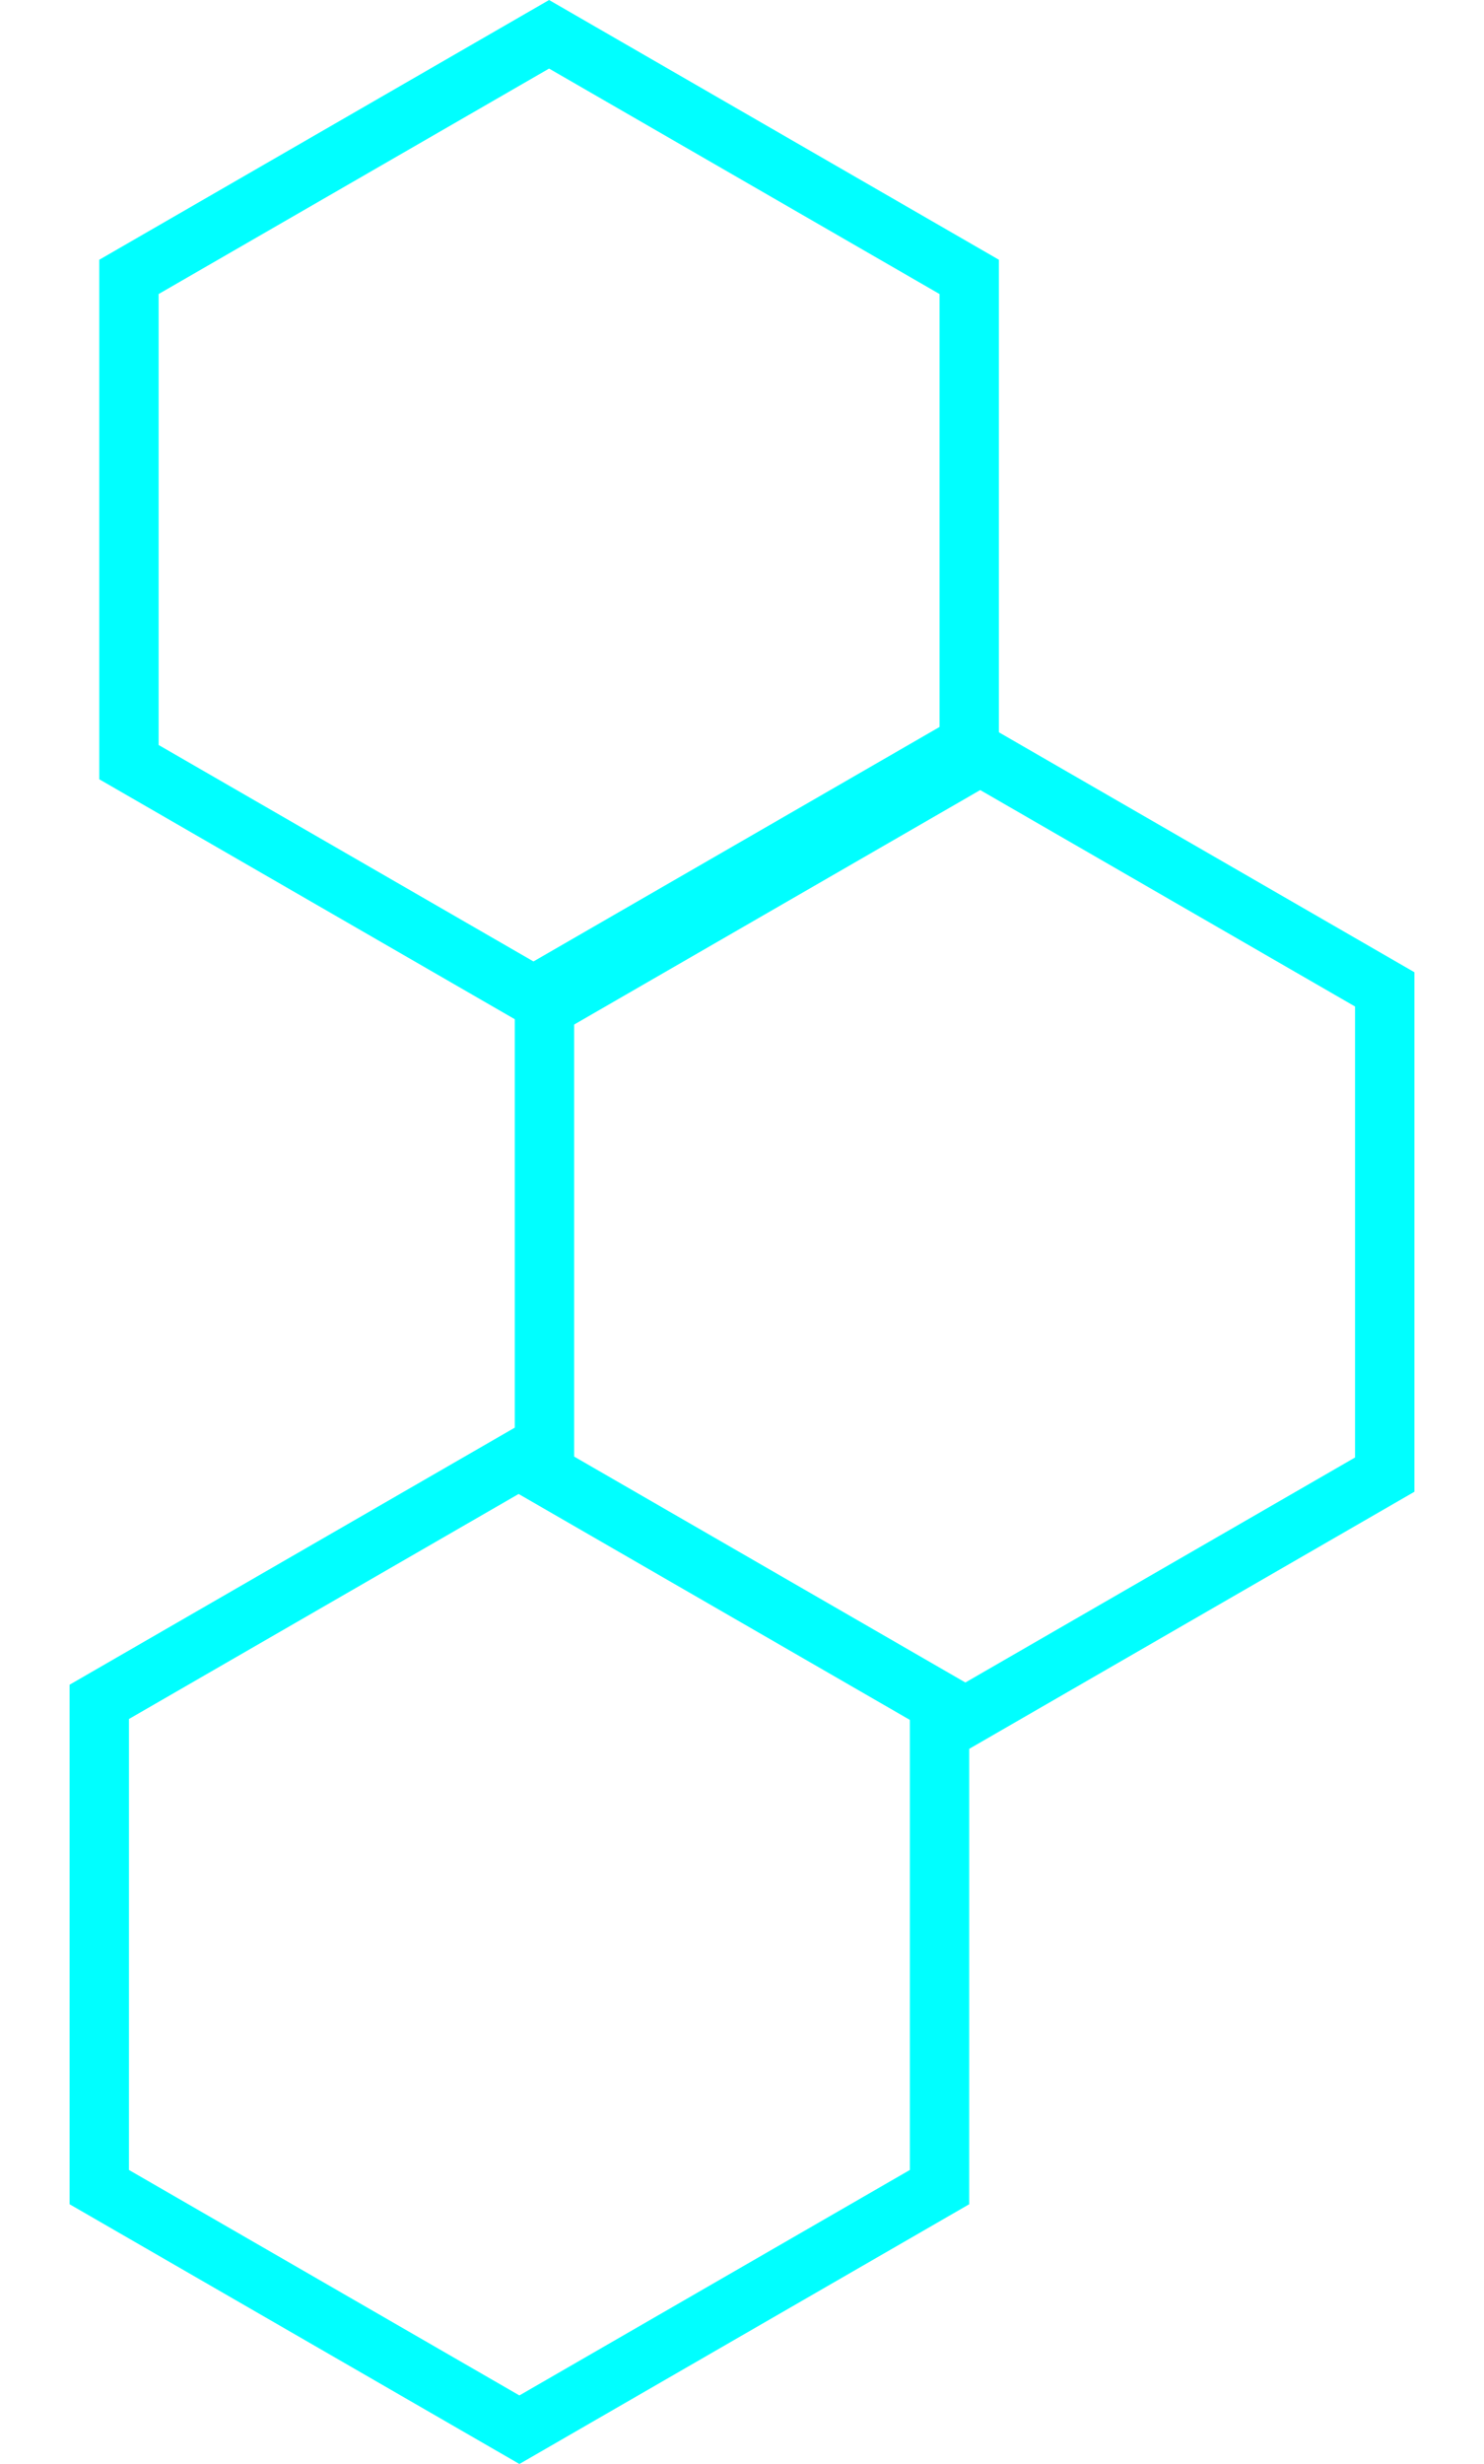 <svg width="50" height="83" viewBox="0 0 50 83" fill="none" xmlns="http://www.w3.org/2000/svg">
<path d="M32.5 57.845L18.345 49.673L18.345 33.327L32.5 25.155L46.655 33.327L46.655 49.673L32.5 57.845Z" stroke="#00FFFF" stroke-width="2"/>
<path d="M18.5 33.845L4.345 25.673L4.345 9.327L18.5 1.155L32.655 9.327L32.655 25.673L18.5 33.845Z" stroke="#00FFFF" stroke-width="2"/>
<path d="M17.5 81.845L3.345 73.673L3.345 57.327L17.5 49.155L31.655 57.327L31.655 73.673L17.5 81.845Z" stroke="#00FFFF" stroke-width="2"/>
</svg>
